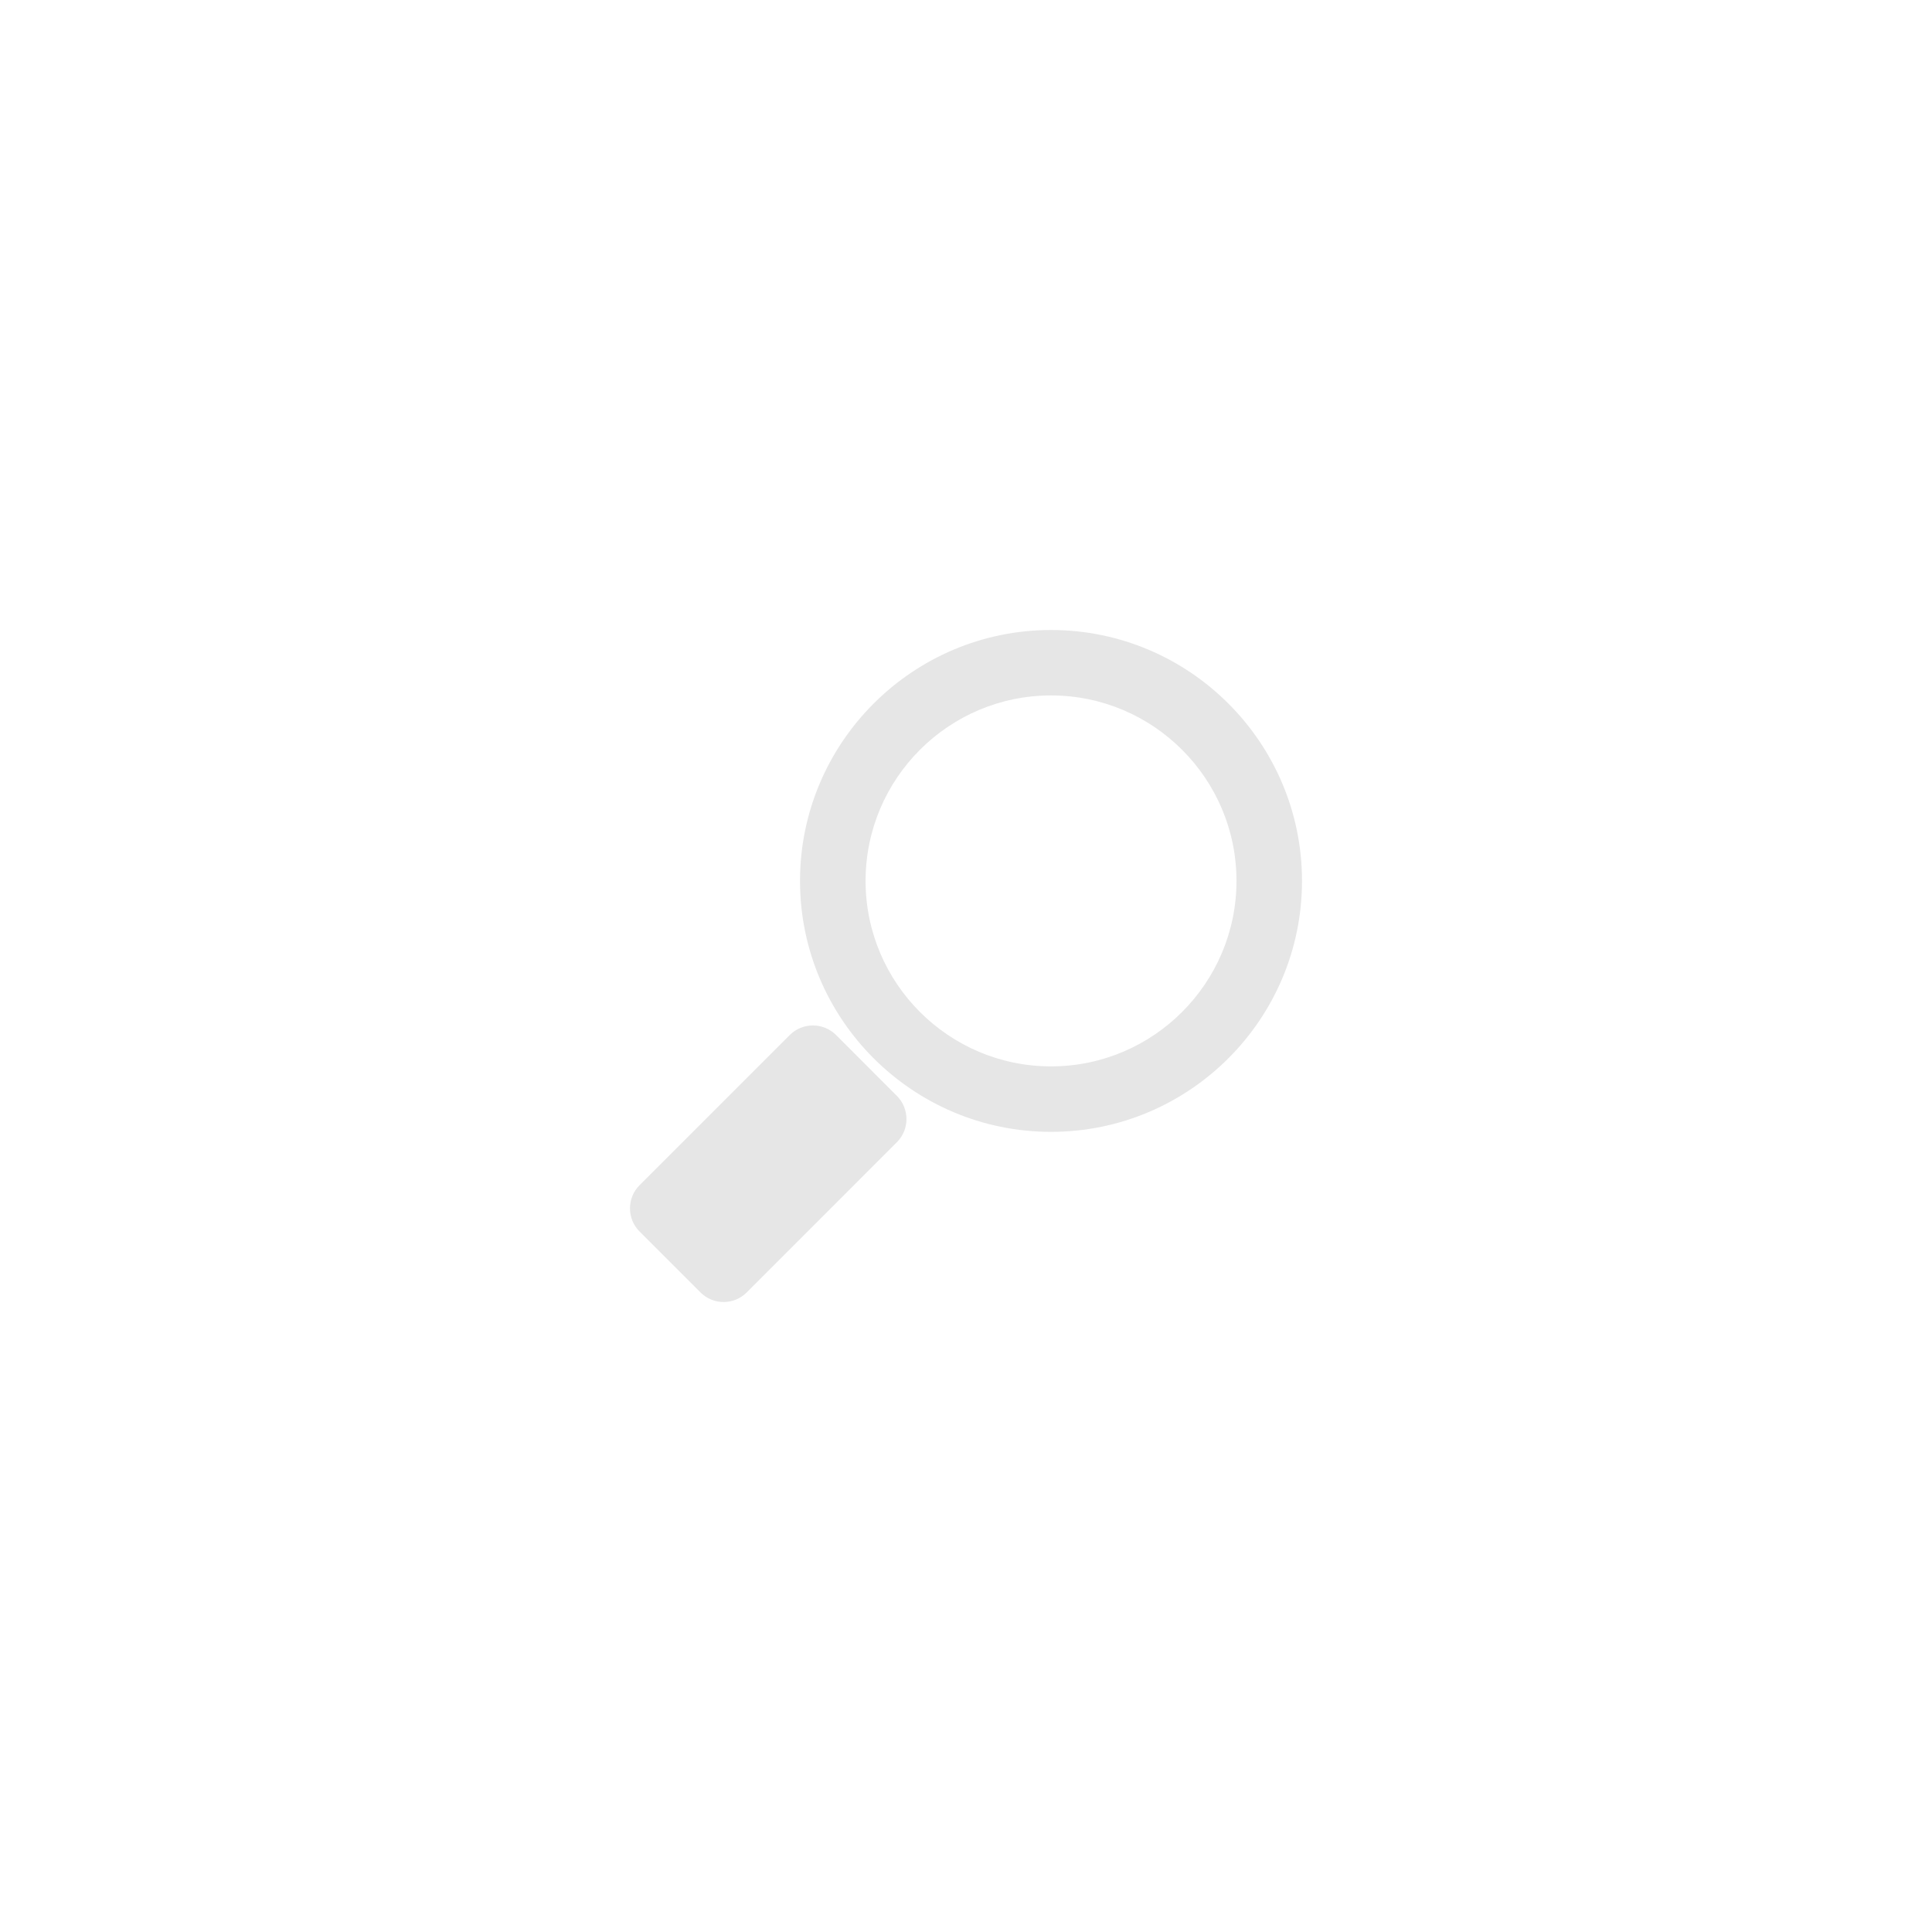 <?xml version="1.0" encoding="utf-8"?>
<!-- Generator: Adobe Illustrator 16.0.0, SVG Export Plug-In . SVG Version: 6.00 Build 0)  -->
<!DOCTYPE svg PUBLIC "-//W3C//DTD SVG 1.1//EN" "http://www.w3.org/Graphics/SVG/1.1/DTD/svg11.dtd">
<svg version="1.1" id="Layer_1" xmlns="http://www.w3.org/2000/svg" xmlns:xlink="http://www.w3.org/1999/xlink" x="0px" y="0px"
	 width="46px" height="46px" viewBox="0 0 46 46" enable-background="new 0 0 46 46" xml:space="preserve">
<g id="Glass">
	<path fill="#E6E6E6" d="M19.048,20.974c0,3.296,2.682,5.975,5.976,5.975c3.295,0,5.976-2.679,5.976-5.975
		C31,17.68,28.319,15,25.024,15C21.73,15,19.048,17.68,19.048,20.974 M25.024,25.39c-2.435,0-4.415-1.982-4.415-4.416
		c0-2.437,1.98-4.416,4.415-4.416c2.435,0,4.416,1.979,4.416,4.416C29.44,23.408,27.459,25.39,25.024,25.39"/>
	<path fill="#E6E6E6" d="M15.228,28.219l3.576-3.576c0.303-0.303,0.798-0.303,1.102,0l1.449,1.45c0.303,0.305,0.303,0.799,0,1.102
		l-3.575,3.576c-0.304,0.306-0.799,0.306-1.103,0l-1.45-1.45C14.924,29.018,14.924,28.521,15.228,28.219"/>
</g>
</svg>
